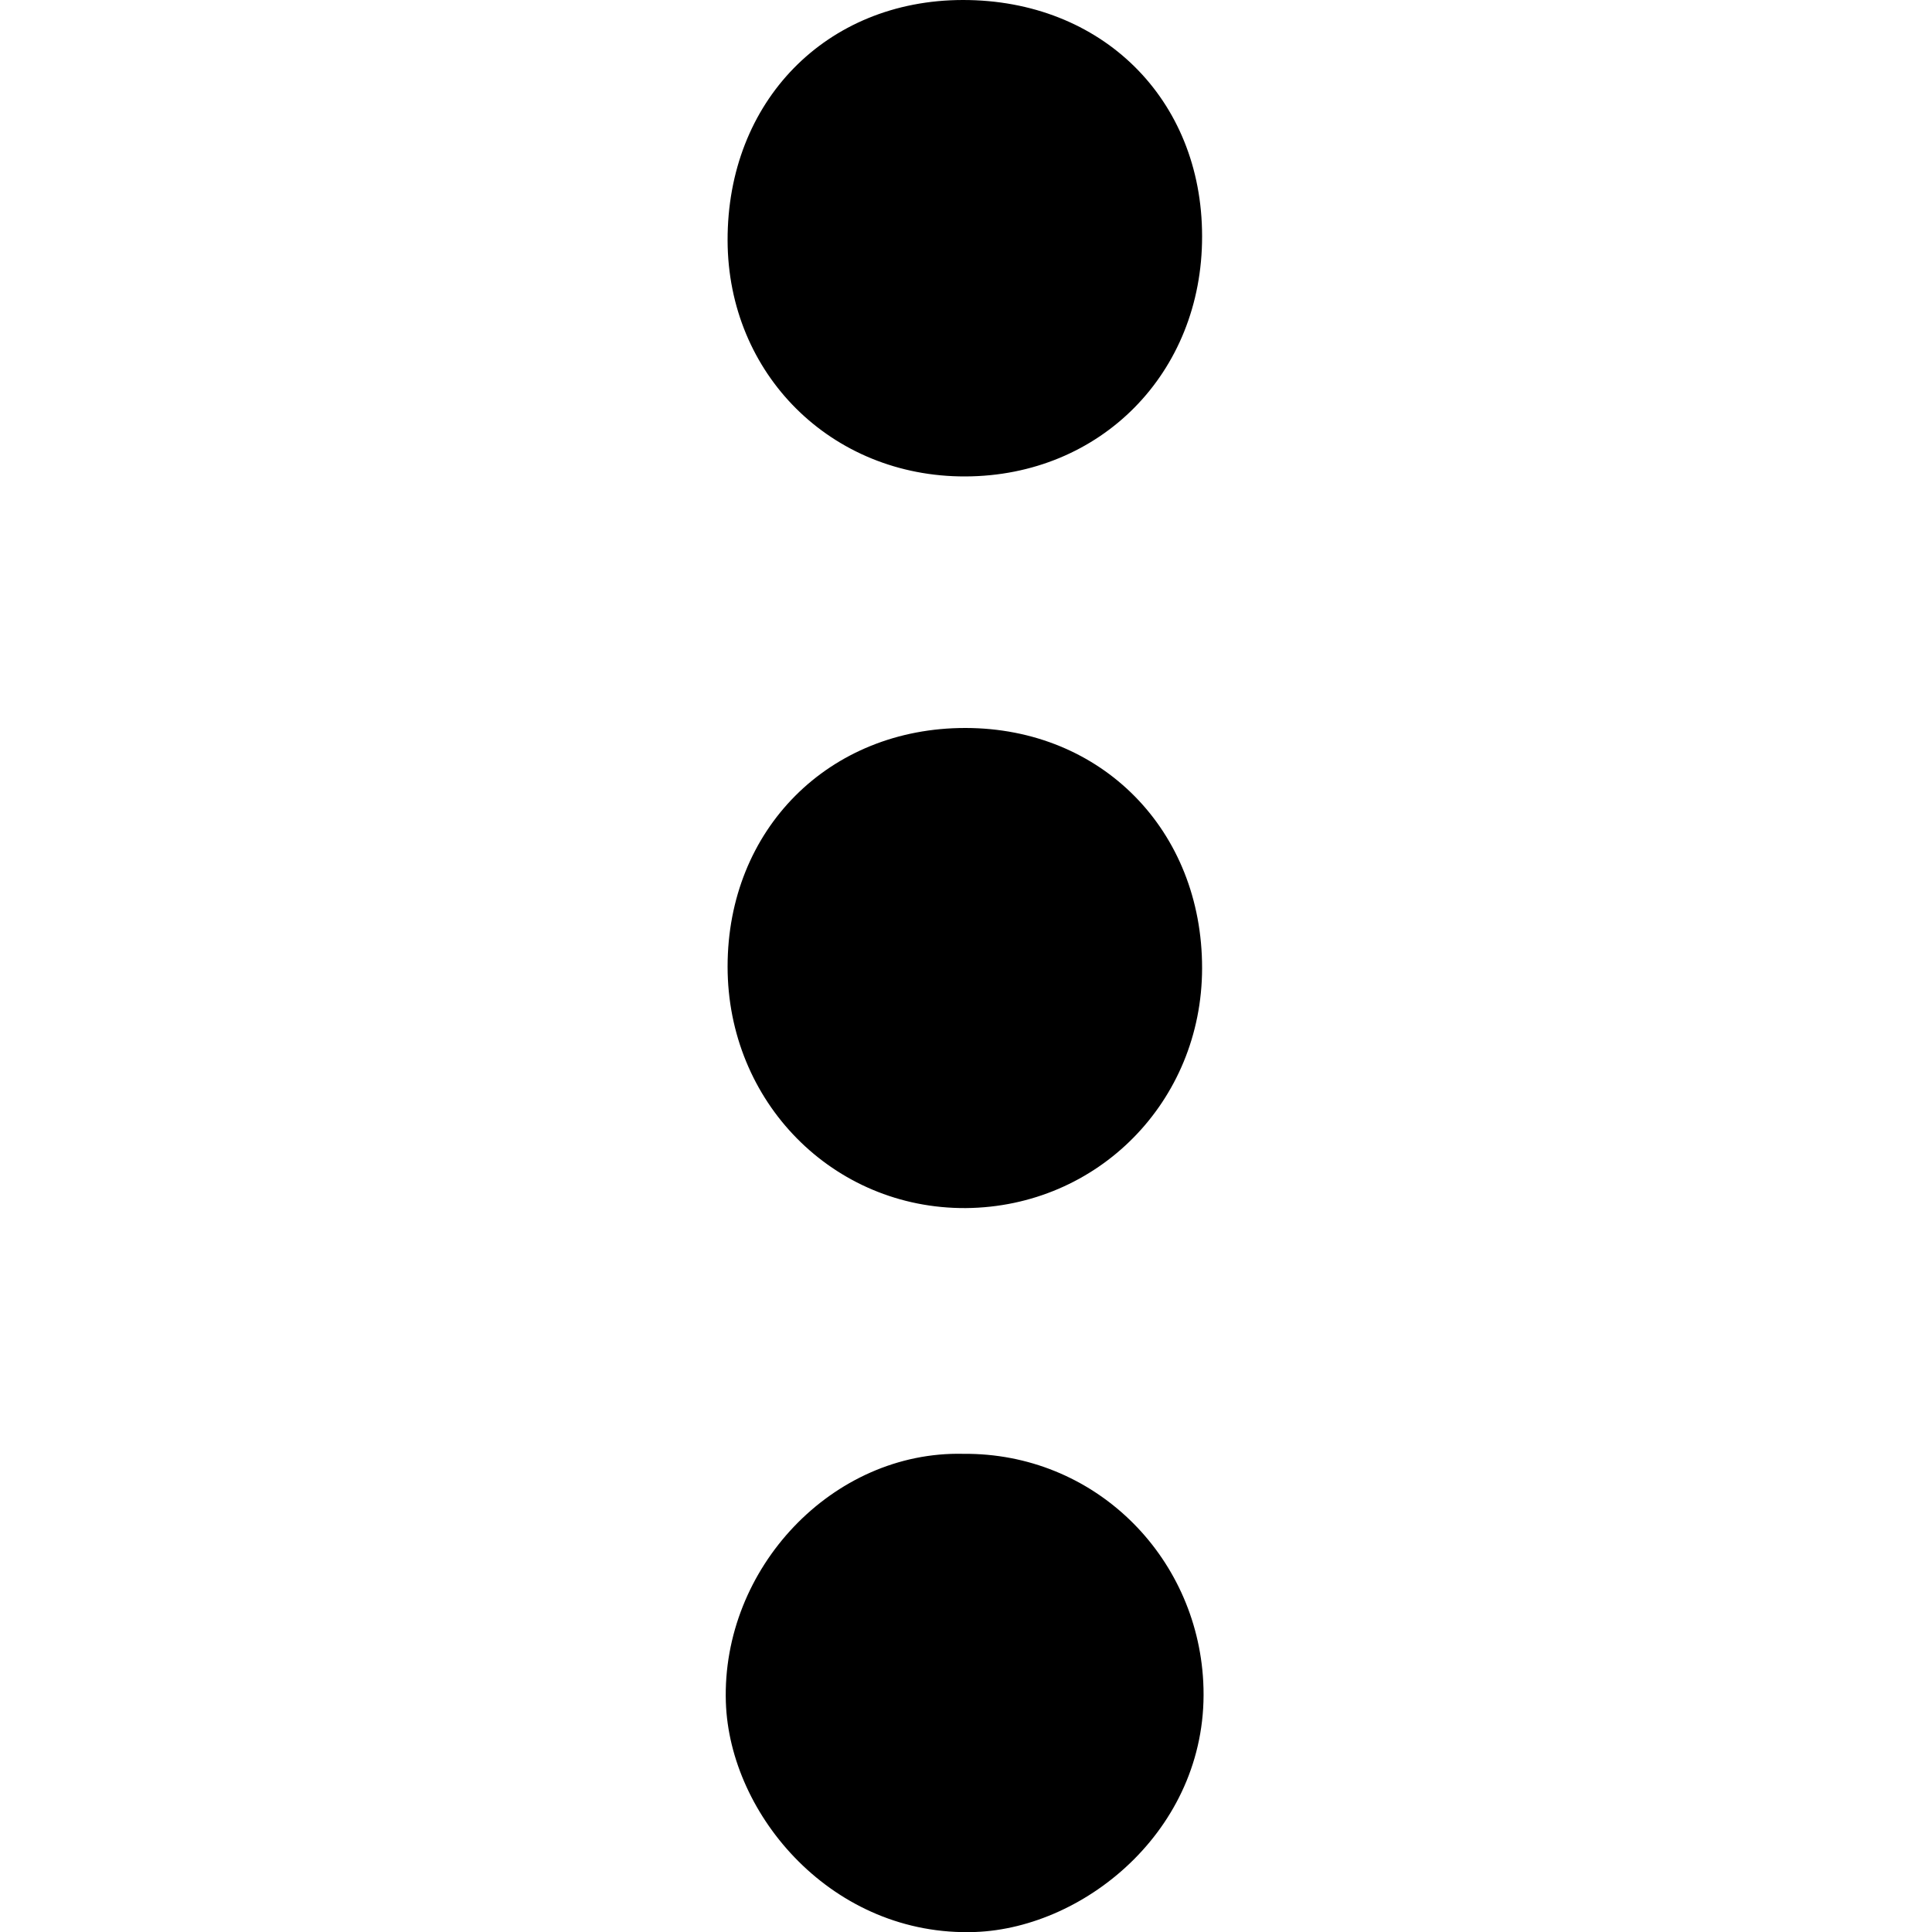 <svg xmlns="http://www.w3.org/2000/svg" viewBox="0 0 1000 1000" style="enable-background:new 0 0 1000 1000" xml:space="preserve"><path d="M376.6 500.3c0-71 52.4-123.6 123.2-123.5 70.4.1 122.5 53 122.4 124.4-.1 68.9-53.9 123.5-122.3 124.1-68.7.4-123.3-54.9-123.3-125zm245.6-378c0-71.1-52-122.4-123.9-122.3-70.7.1-121.9 52.5-121.7 124.5.2 69.2 53.7 122.3 123 122.1 70.1-.2 122.7-53.5 122.6-124.3zM375.7 881c1.9 58.8 55.6 121.6 129 119 57.9-2.1 122-55 118.1-129.5-3.4-65.6-56.6-118.6-124.2-118-67.6-1.6-125.1 59.2-122.9 128.5z"/></svg>